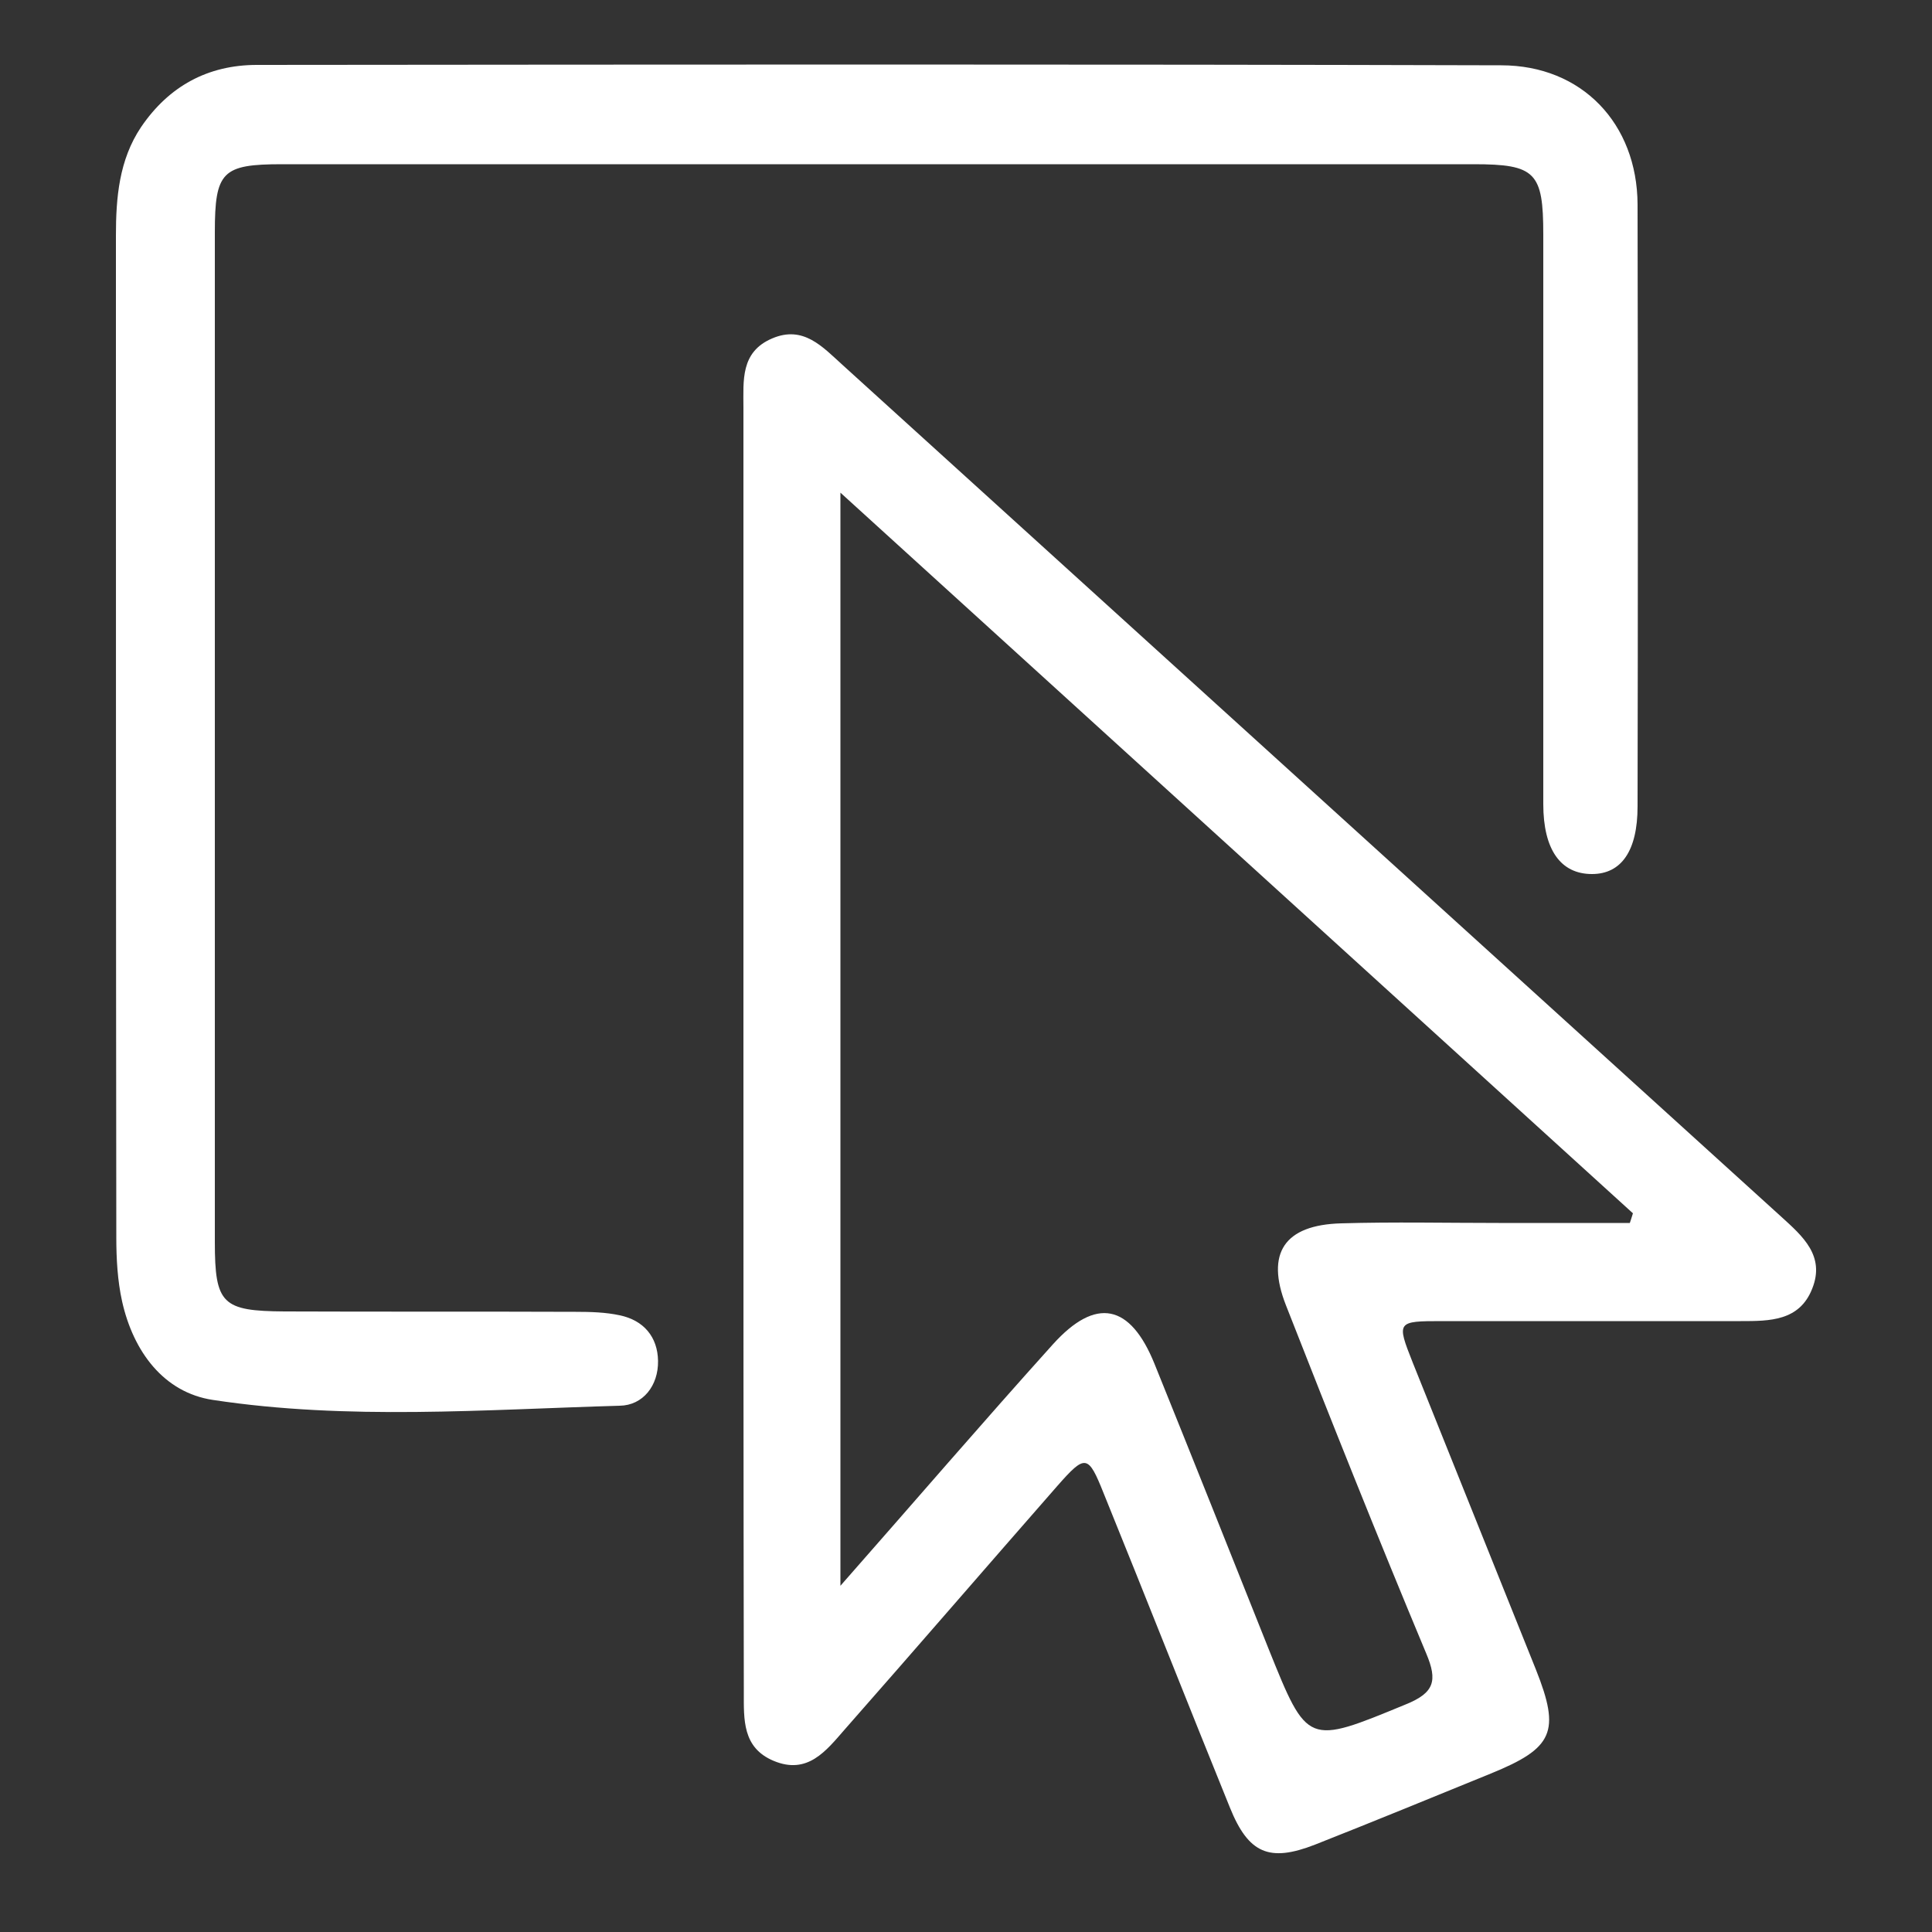 <?xml version="1.0" encoding="utf-8"?>
<!-- Generator: Adobe Illustrator 22.0.1, SVG Export Plug-In . SVG Version: 6.00 Build 0)  -->
<svg version="1.1" id="Layer_2" xmlns="http://www.w3.org/2000/svg" xmlns:xlink="http://www.w3.org/1999/xlink" x="0px" y="0px"
	 viewBox="0 0 500 500" style="enable-background:new 0 0 500 500;" xml:space="preserve">
<rect x="0" y="0" width="500" height="500" fill="#333333" stroke="none"/>
<style type="text/css">
	.st0{fill:#FFFFFF;}
</style>
<g id="x9Fsrf.tif">
	<g>
		<path class="st0" d="M192.4,271.7c0-55.4,0-110.8,0-166.2c0-7-0.8-14.4,7.4-17.9c8.1-3.5,13.1,2.2,18.2,6.8
			c81,73.5,162,147,243,220.5c5.5,5,11.4,10.1,8,18.6c-3.3,8.4-11,8.4-18.5,8.4c-25.8,0-51.6,0-77.3,0c-11.7,0-11.8,0.1-7.6,10.7
			c10.6,26.5,21.3,53,31.9,79.5c6.4,16.1,4.5,20.3-11.7,26.9c-15.2,6.2-30.3,12.4-45.5,18.4c-11.8,4.6-17.2,2.3-22-9.6
			c-11-27.1-21.7-54.3-32.7-81.4c-4-10-4.7-10.1-12-1.8c-18.4,21-36.6,42.1-55,63c-4.8,5.5-9.6,11.8-18.4,8.1
			c-8.1-3.4-7.7-10.7-7.7-17.8C192.4,382.4,192.4,327.1,192.4,271.7z M421.8,316.5c0.3-0.8,0.5-1.6,0.8-2.5
			c-68-61.8-136-123.7-205.1-186.5c0,95.2,0,188.2,0,282.9c19.1-21.7,36.8-42.3,55-62.5c11.1-12.3,20-10.5,26.3,5.1
			c9.9,24.5,19.7,49.1,29.5,73.7c10.1,25.1,10,24.9,35.5,14.4c7.4-3,8.3-6.1,5.3-13.2c-12.5-29.9-24.5-60-36.3-90.1
			c-5.3-13.5-0.4-20.8,14.3-21.2c13.6-0.4,27.2-0.1,40.8-0.1C399.2,316.5,410.5,316.5,421.8,316.5z"/>
		<path class="st0" d="M226.7,42.5c-51.2,0-102.4,0-153.7,0c-15.5,0-17.4,1.9-17.4,17.6c0,87.1,0,174.2,0,261.3
			c0,16.1,1.9,17.9,18.1,18c25.1,0.1,50.2,0,75.3,0.1c3.8,0,7.7,0.1,11.4,0.9c6.2,1.3,9.8,5.6,9.9,11.8c0.1,6.4-3.9,11.5-9.9,11.6
			c-35.1,1-70.4,3.8-105.3-1.5c-12.7-1.9-20.6-12.5-23.5-25.5c-1.2-5.4-1.5-11.1-1.5-16.6c-0.1-86.4-0.1-172.8-0.1-259.2
			c0-9.8,0.8-19.6,6.5-28.1c7.2-10.6,17.3-16.1,30-16.1c107.3-0.1,214.6-0.2,322,0.1c20.9,0,35.2,15.1,35.3,36
			c0.1,51.9,0.1,103.8,0,155.8c0,11.5-4.2,17.5-11.8,17.5c-8.1,0-12.6-6.3-12.6-18.1c0-49.1,0-98.3,0-147.4c0-16.1-2-18.2-18-18.2
			C329.8,42.5,278.2,42.5,226.7,42.5z"/>
	</g>
</g>
</svg>
